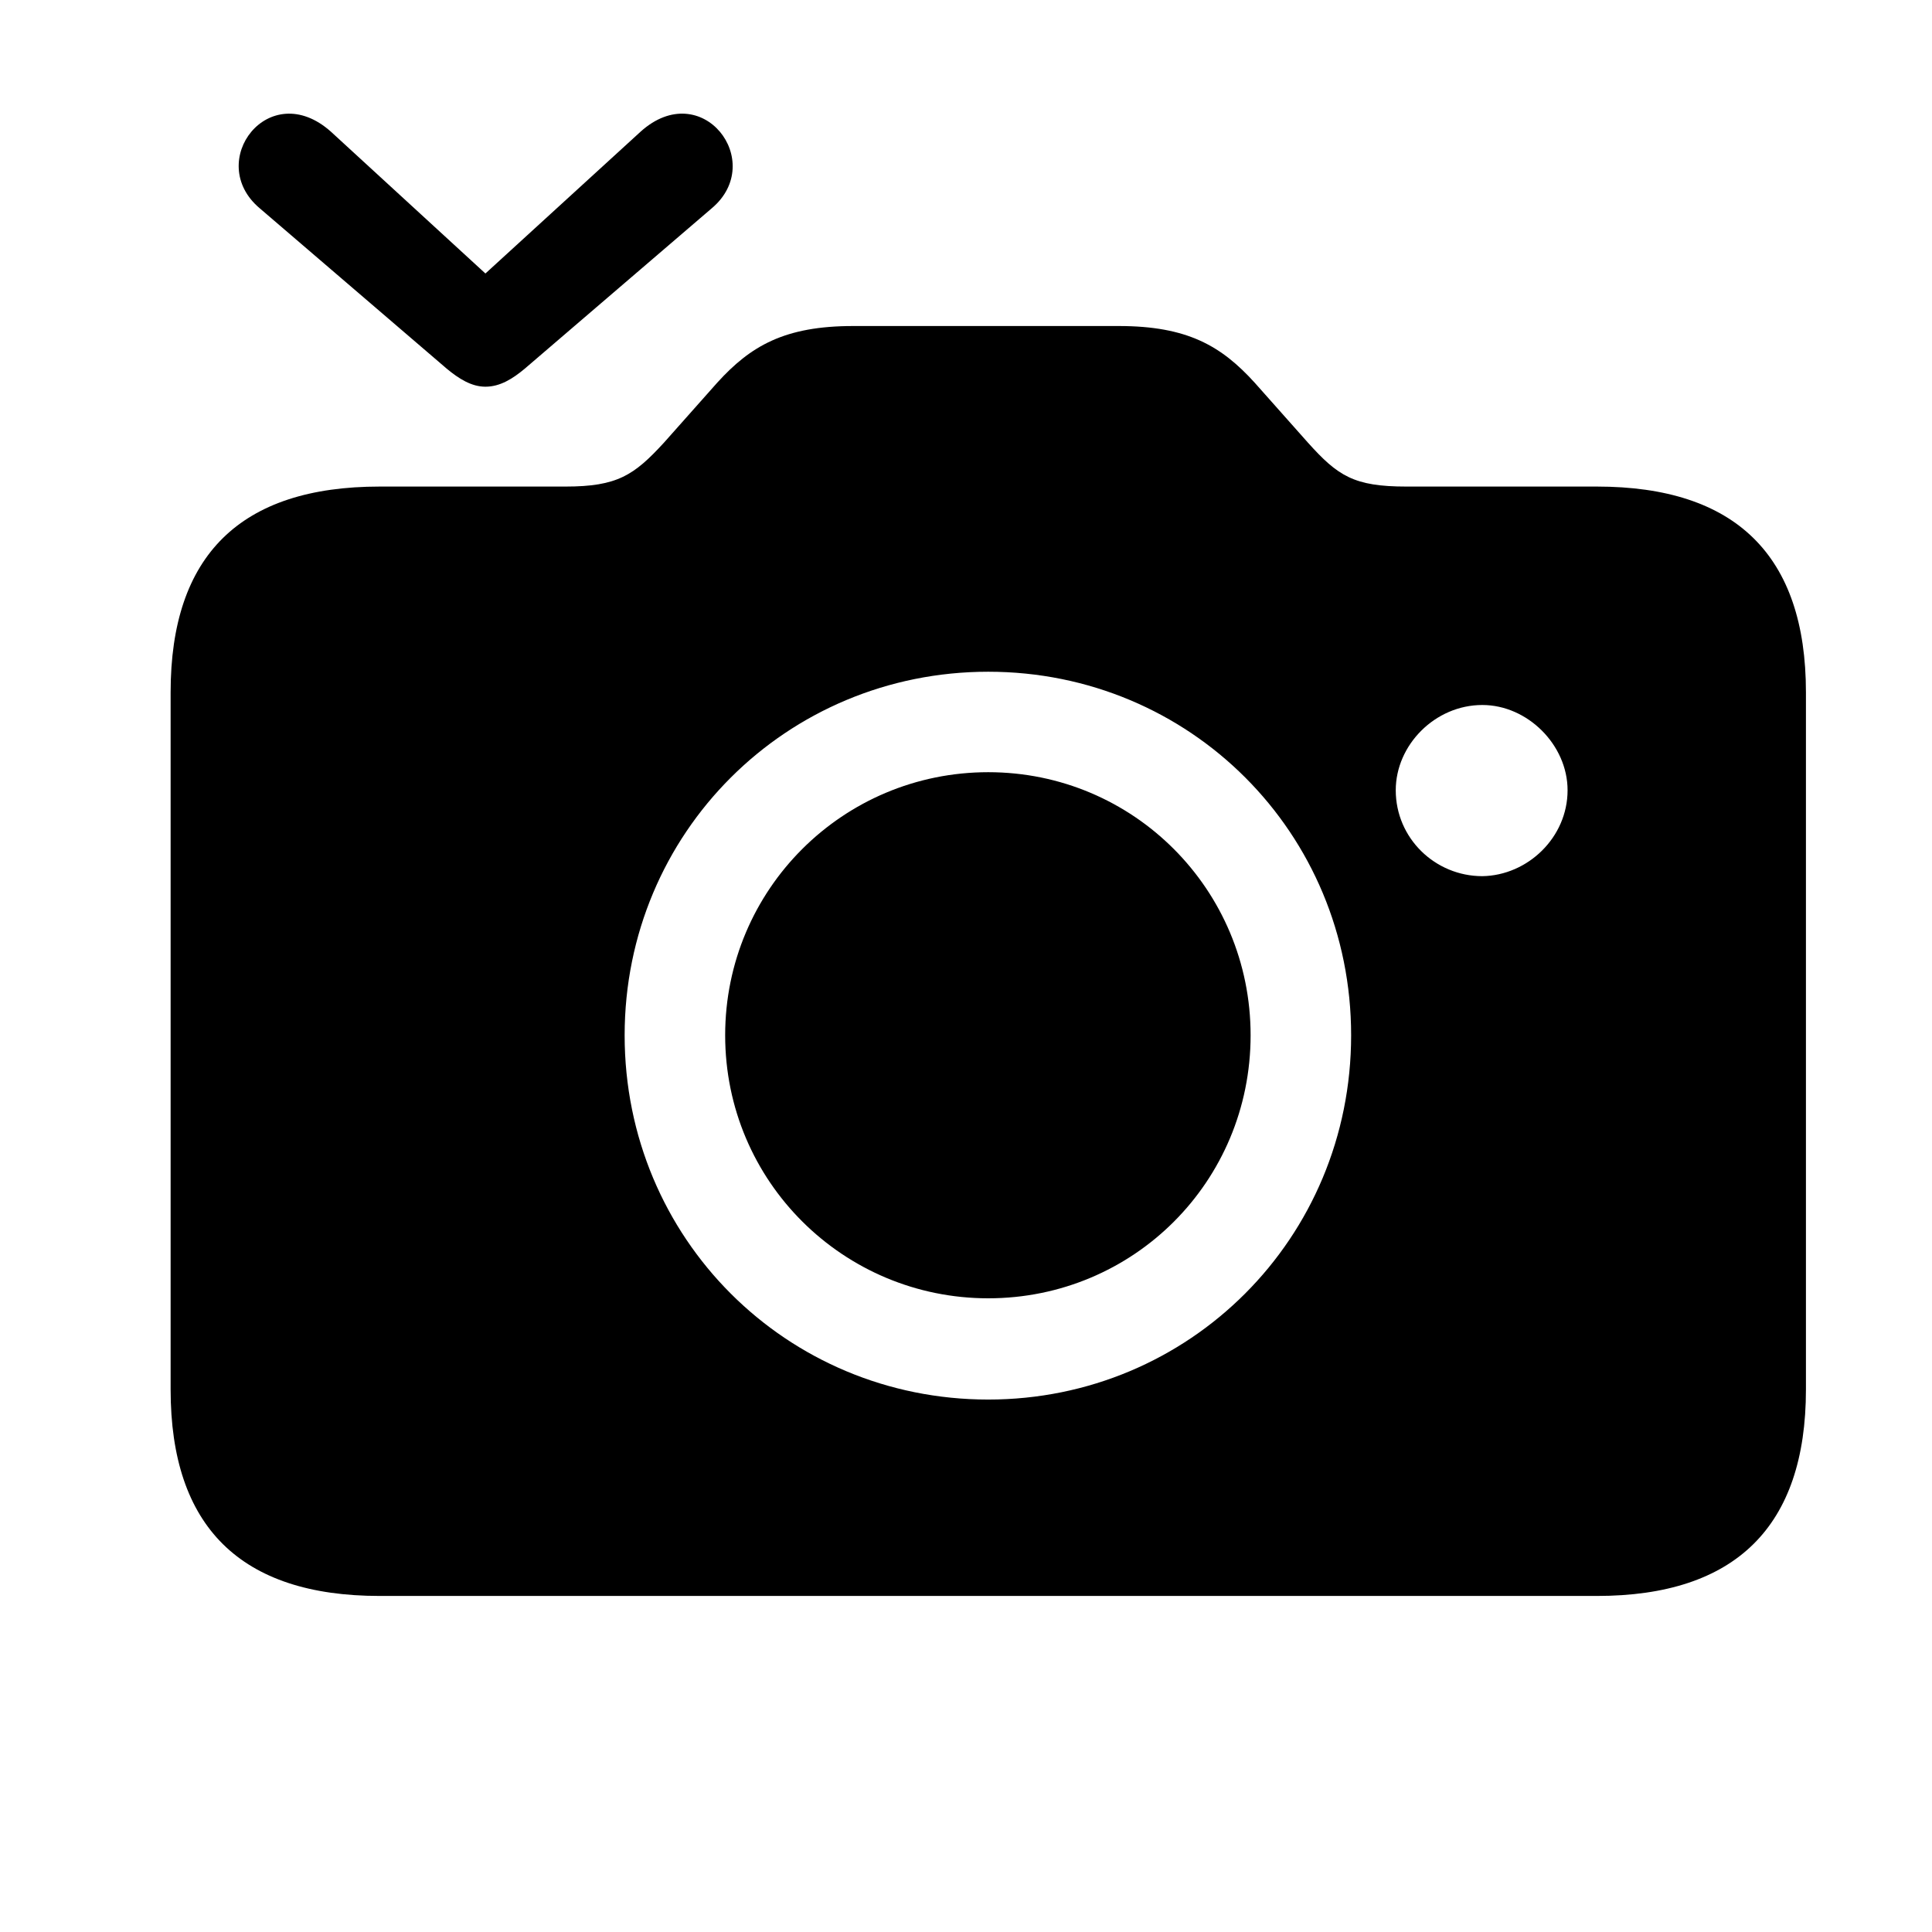 <!-- Generated by IcoMoon.io -->
<svg version="1.1" xmlns="http://www.w3.org/2000/svg" width="32" height="32" viewBox="0 0 32 32">
<title>camera-shutter-button-fill</title>
<path d="M4.301 3.449l3.099 2.658c0.199 0.165 0.408 0.298 0.64 0.298 0.243 0 0.452-0.132 0.651-0.298l3.099-2.658c0.915-0.772-0.165-2.184-1.18-1.268l-2.57 2.349-2.559-2.349c-1.026-0.915-2.096 0.496-1.18 1.268zM6.287 26.434h20.162c2.294 0 3.463-1.147 3.463-3.419v-11.548c0-2.272-1.169-3.408-3.463-3.408h-3.154c-0.871 0-1.136-0.176-1.632-0.728l-0.882-0.993c-0.551-0.607-1.114-0.938-2.25-0.938h-4.401c-1.136 0-1.699 0.331-2.25 0.938l-0.882 0.993c-0.496 0.54-0.772 0.728-1.632 0.728h-3.077c-2.305 0-3.463 1.136-3.463 3.408v11.548c0 2.272 1.158 3.419 3.463 3.419zM16.368 23.181c-3.342 0-6.022-2.669-6.022-6.033 0-3.353 2.68-6.022 6.022-6.022s6.011 2.669 6.011 6.022c0 3.364-2.68 6.033-6.011 6.033zM16.368 21.504c2.404 0 4.346-1.93 4.346-4.357 0-2.415-1.941-4.357-4.346-4.357s-4.357 1.941-4.357 4.357c0 2.426 1.963 4.357 4.357 4.357zM23.118 13.089c0-0.75 0.651-1.412 1.434-1.412 0.75 0 1.412 0.662 1.412 1.412 0 0.783-0.662 1.412-1.412 1.423-0.783 0-1.434-0.629-1.434-1.423z"></path>
</svg>
